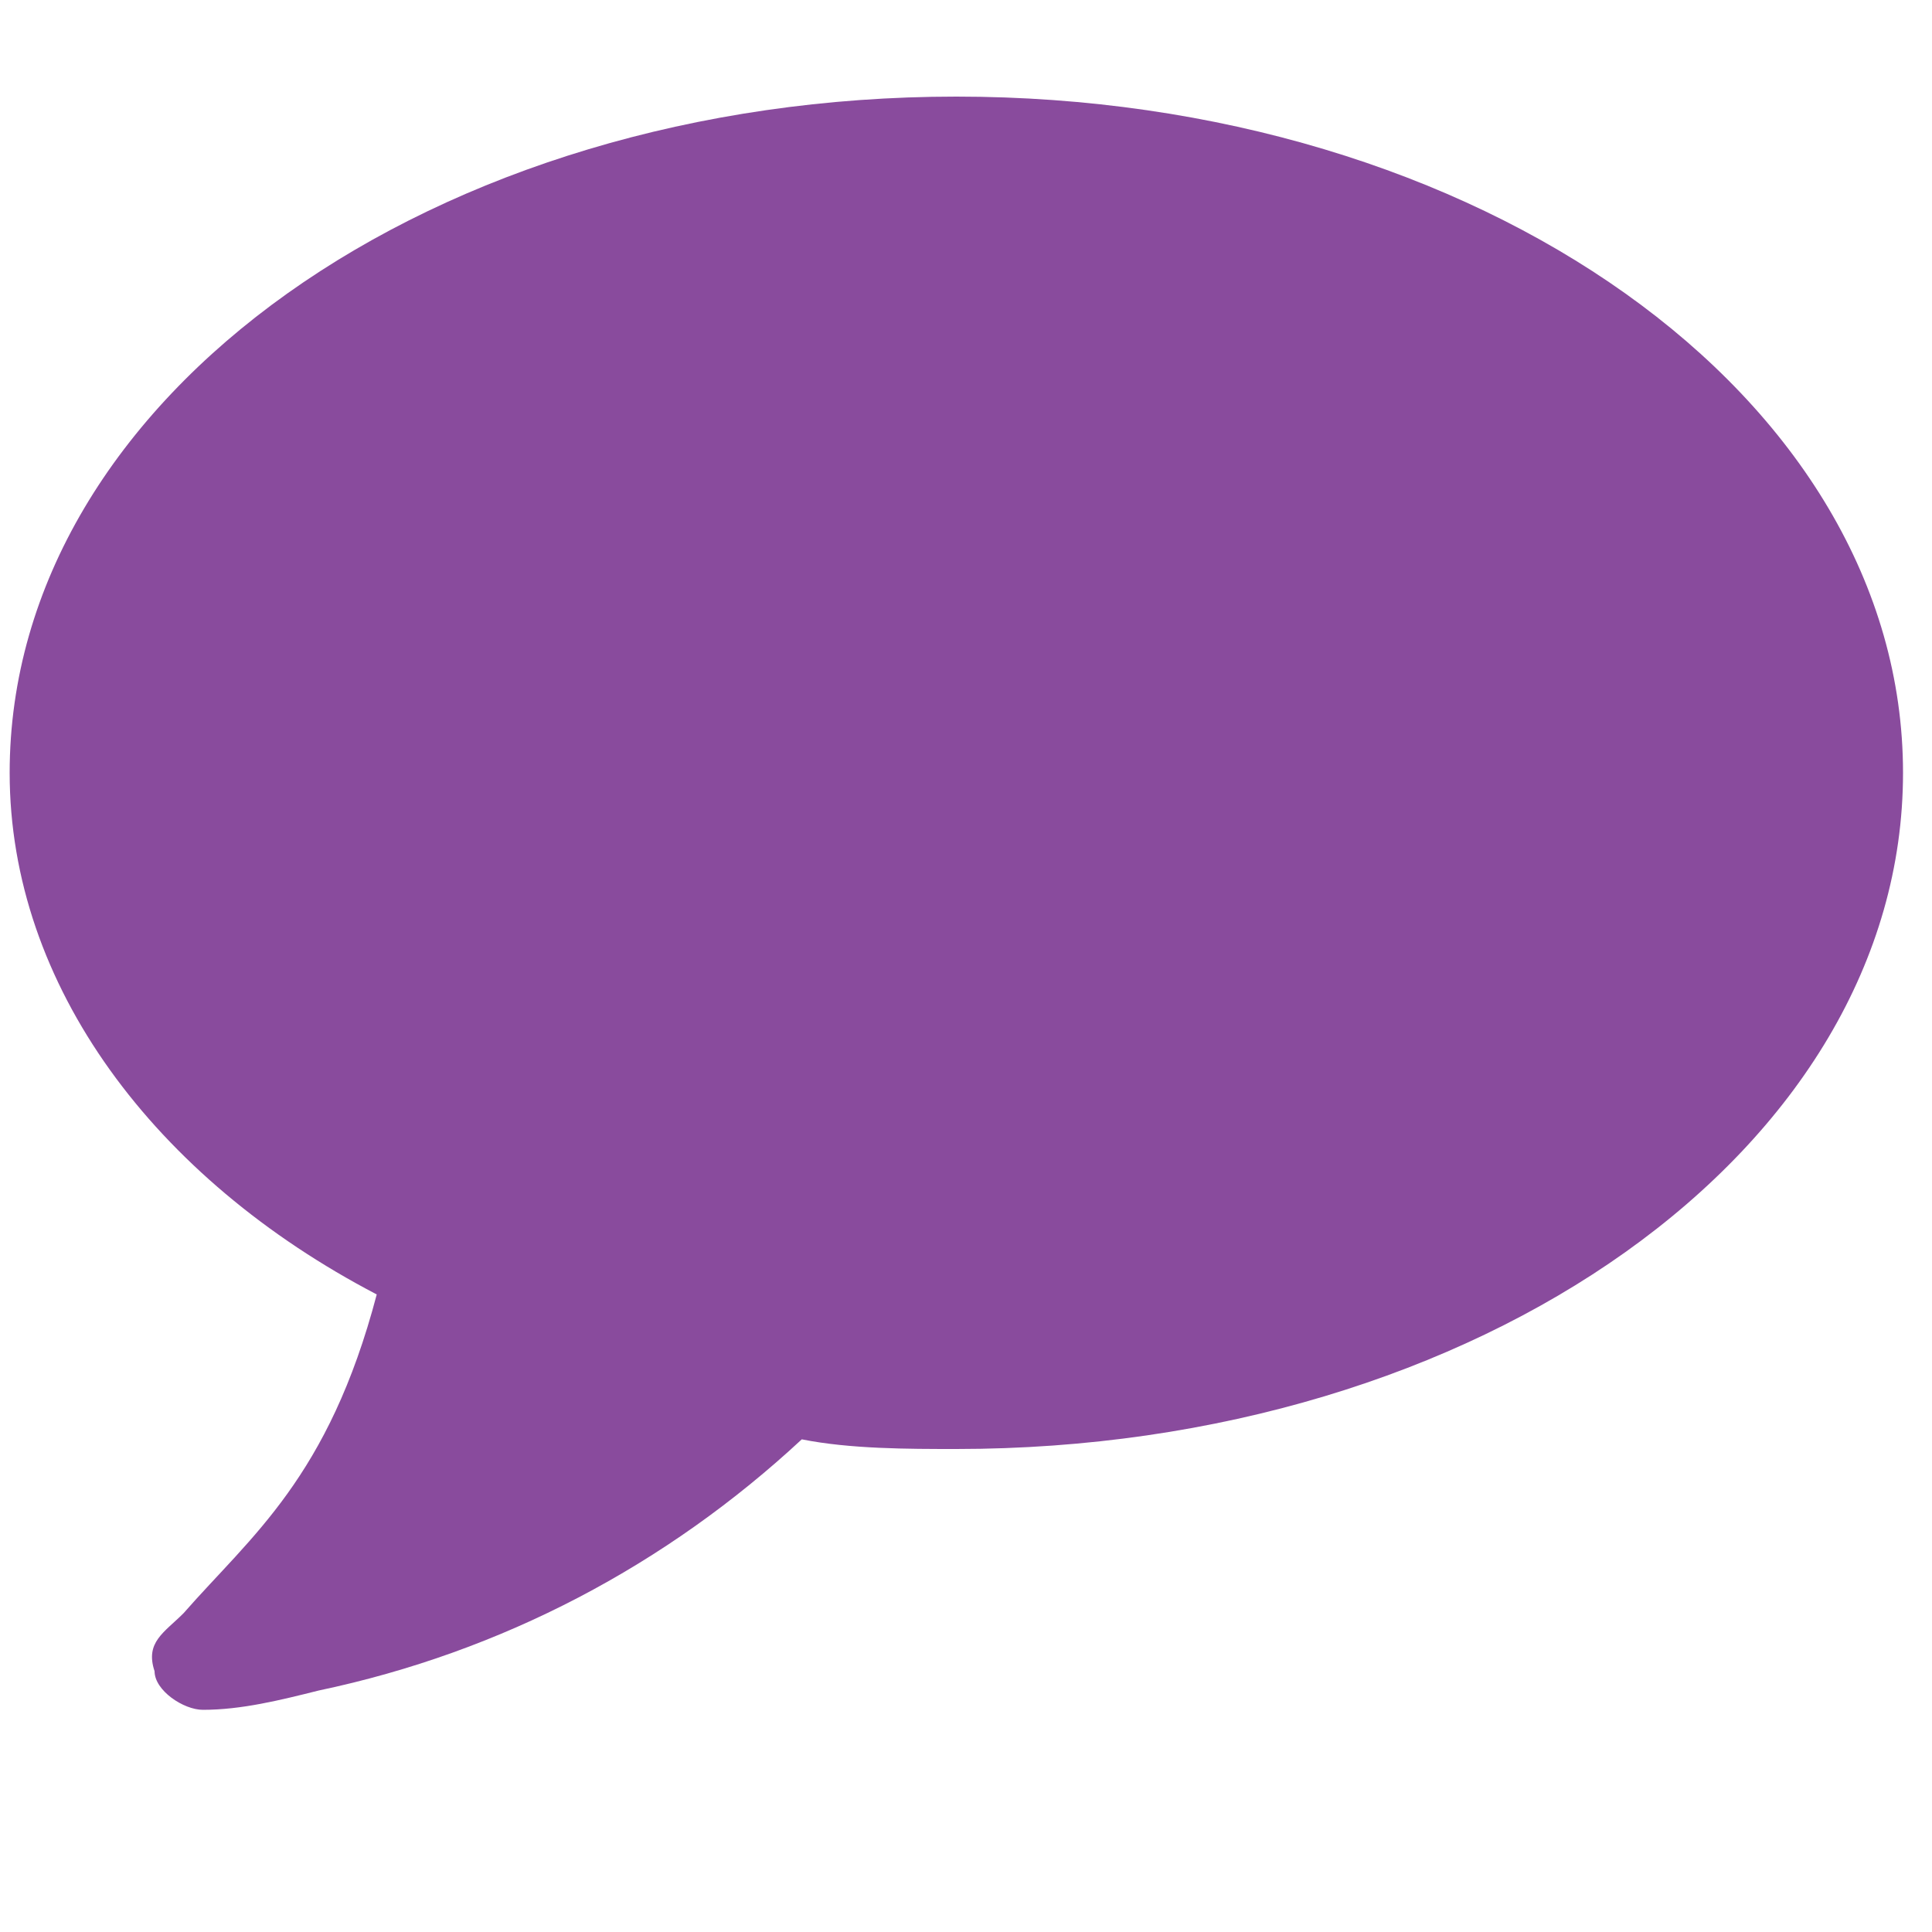 <?xml version="1.0" encoding="utf-8"?>
<!-- Generator: Adobe Illustrator 19.1.0, SVG Export Plug-In . SVG Version: 6.00 Build 0)  -->
<svg version="1.1" id="Layer_1" xmlns="http://www.w3.org/2000/svg" xmlns:xlink="http://www.w3.org/1999/xlink" x="0px" y="0px"
	 viewBox="0 0 20 20" style="enable-background:new 0 0 20 20;" xml:space="preserve">
<style type="text/css">
	.st0{fill:#894B9D;}
</style>
<g>
	<path class="st0" d="M9.9,15c-0.5,0-1.1,0-1.6-0.1c-1.4,1.3-3.1,2.2-5,2.6c-0.4,0.1-0.8,0.2-1.2,0.2c-0.2,0-0.5-0.2-0.5-0.4
		c0,0,0,0,0,0c-0.1-0.3,0.1-0.4,0.3-0.6c0.7-0.8,1.5-1.4,2-3.3C1.6,12.2,0.1,10.2,0.1,8c0-3.9,4.4-7,9.8-7c5.4,0,9.8,3.1,9.8,7
		S15.3,15,9.9,15z"/>
</g>
</svg>
